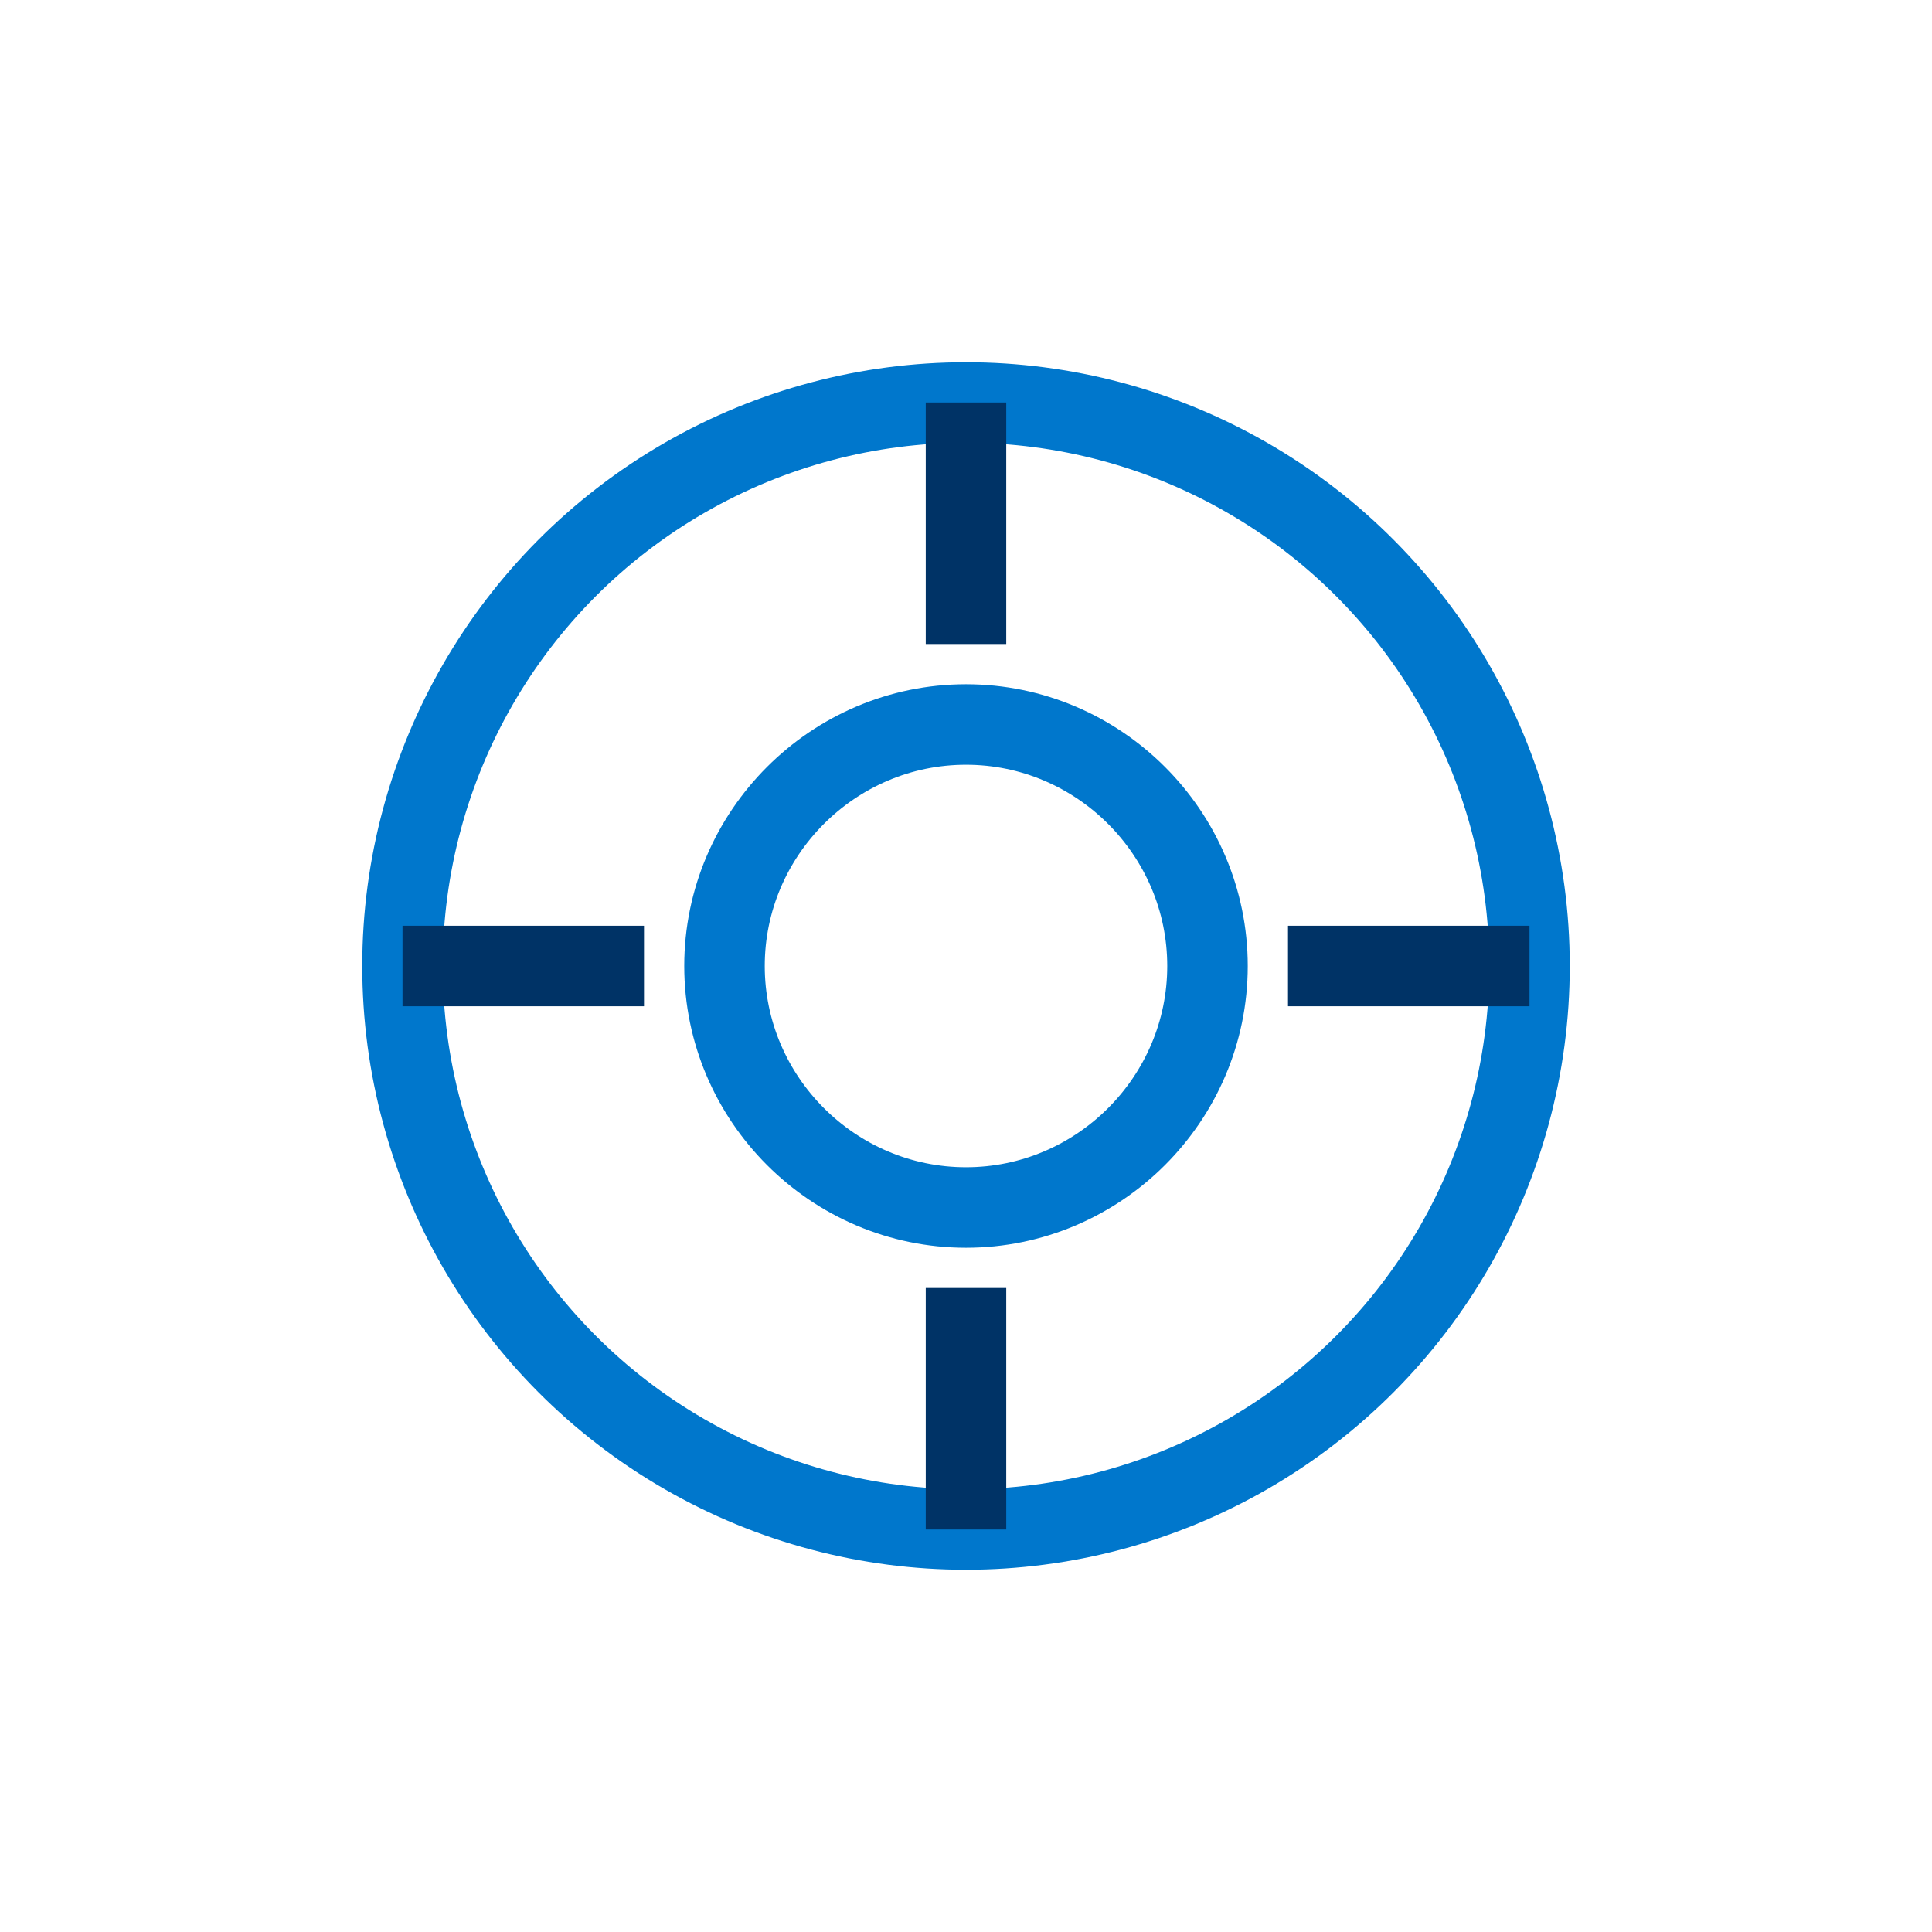 <svg width="48" height="48" viewBox="0 0 48 48" fill="none" xmlns="http://www.w3.org/2000/svg">
  <circle cx="24" cy="24" r="14" stroke="#0077CC" stroke-width="2" fill="none"/>
  <path d="M24 10v6M24 32v6M10 24h6M32 24h6" stroke="#003366" stroke-width="2"/>
  <path d="M18 24c0-3.3 2.7-6 6-6s6 2.7 6 6-2.7 6-6 6-6-2.7-6-6z" stroke="#0077CC" stroke-width="2" fill="none"/>
</svg>
